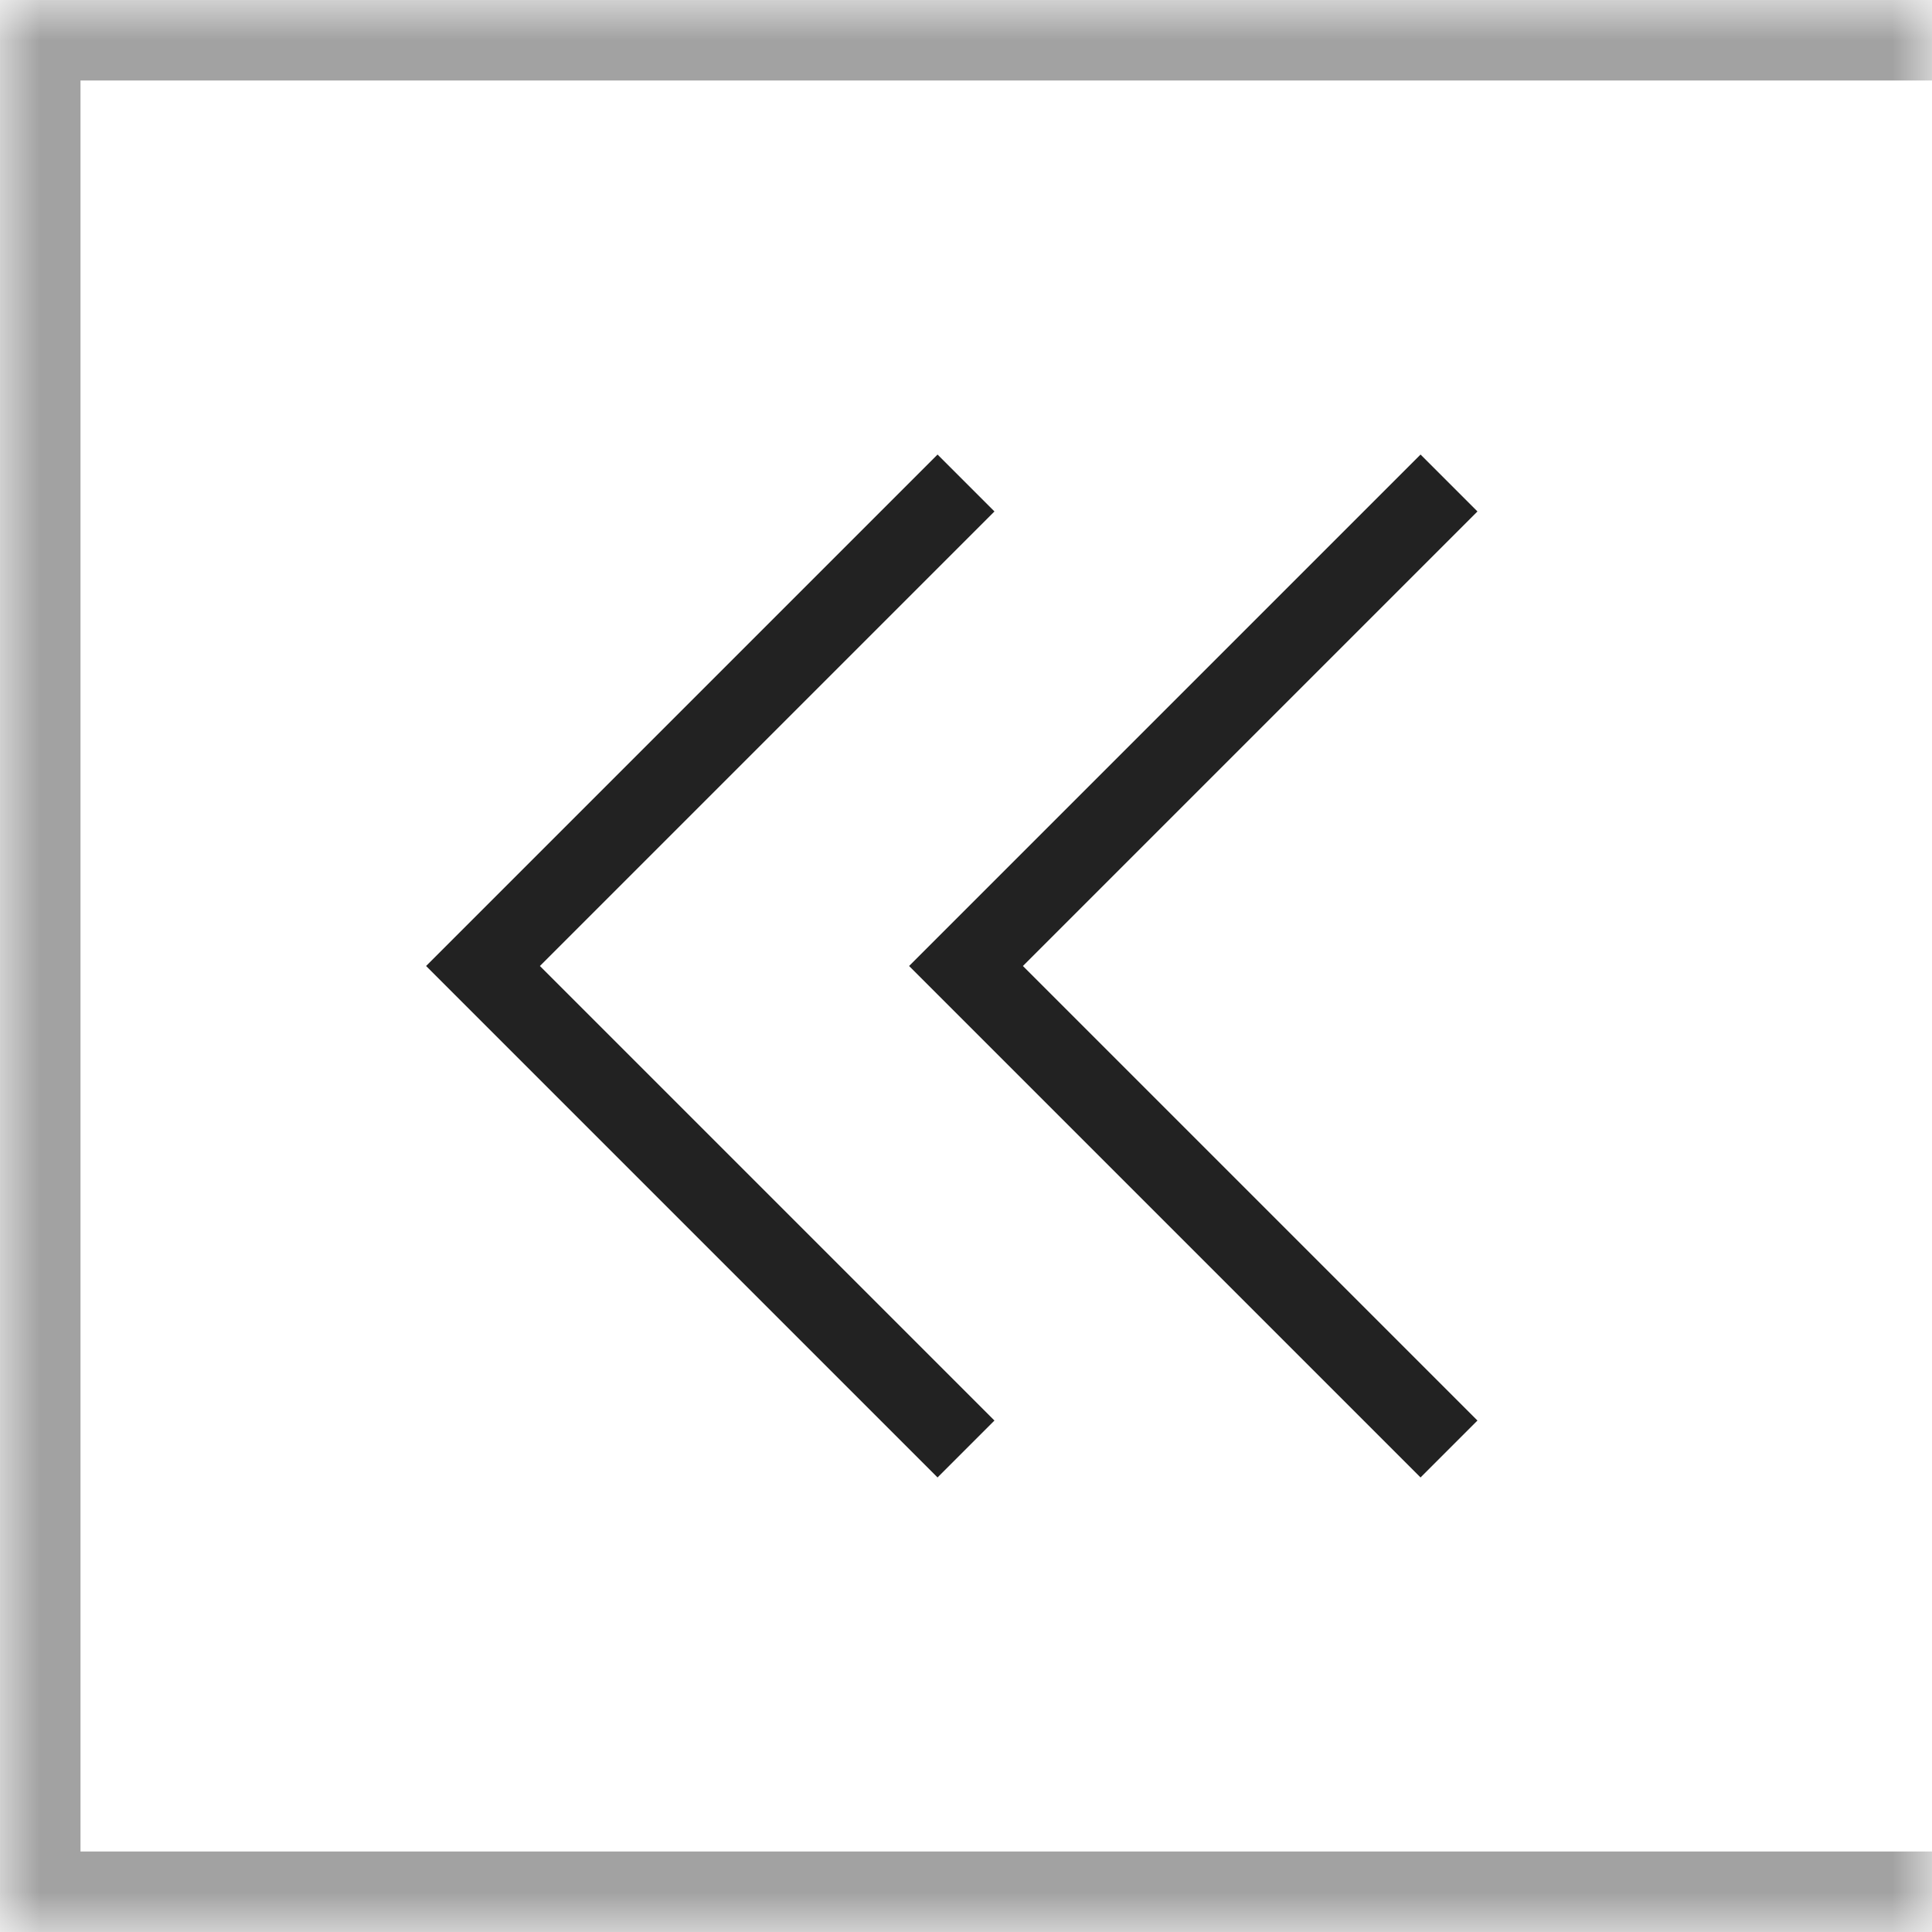 <svg width="24" height="24" viewBox="0 0 24 24" fill="none" xmlns="http://www.w3.org/2000/svg">
<mask id="path-1-inside-1_3_1180" fill="white">
<path d="M0 0H24V24H0V0Z"/>
</mask>
<path d="M0 0H24V24H0V0Z" fill="white"/>
<path d="M0 0V-1H-1V0H0ZM0 24H-1V25H0V24ZM0 1H24V-1H0V1ZM24 23H0V25H24V23ZM1 24V0H-1V24H1Z" fill="#A2A2A2" mask="url(#path-1-inside-1_3_1180)"/>
<path d="M12 18L6 12L12 6" stroke="#222222"/>
<path d="M18 18L12 12L18 6" stroke="#222222"/>
</svg>
